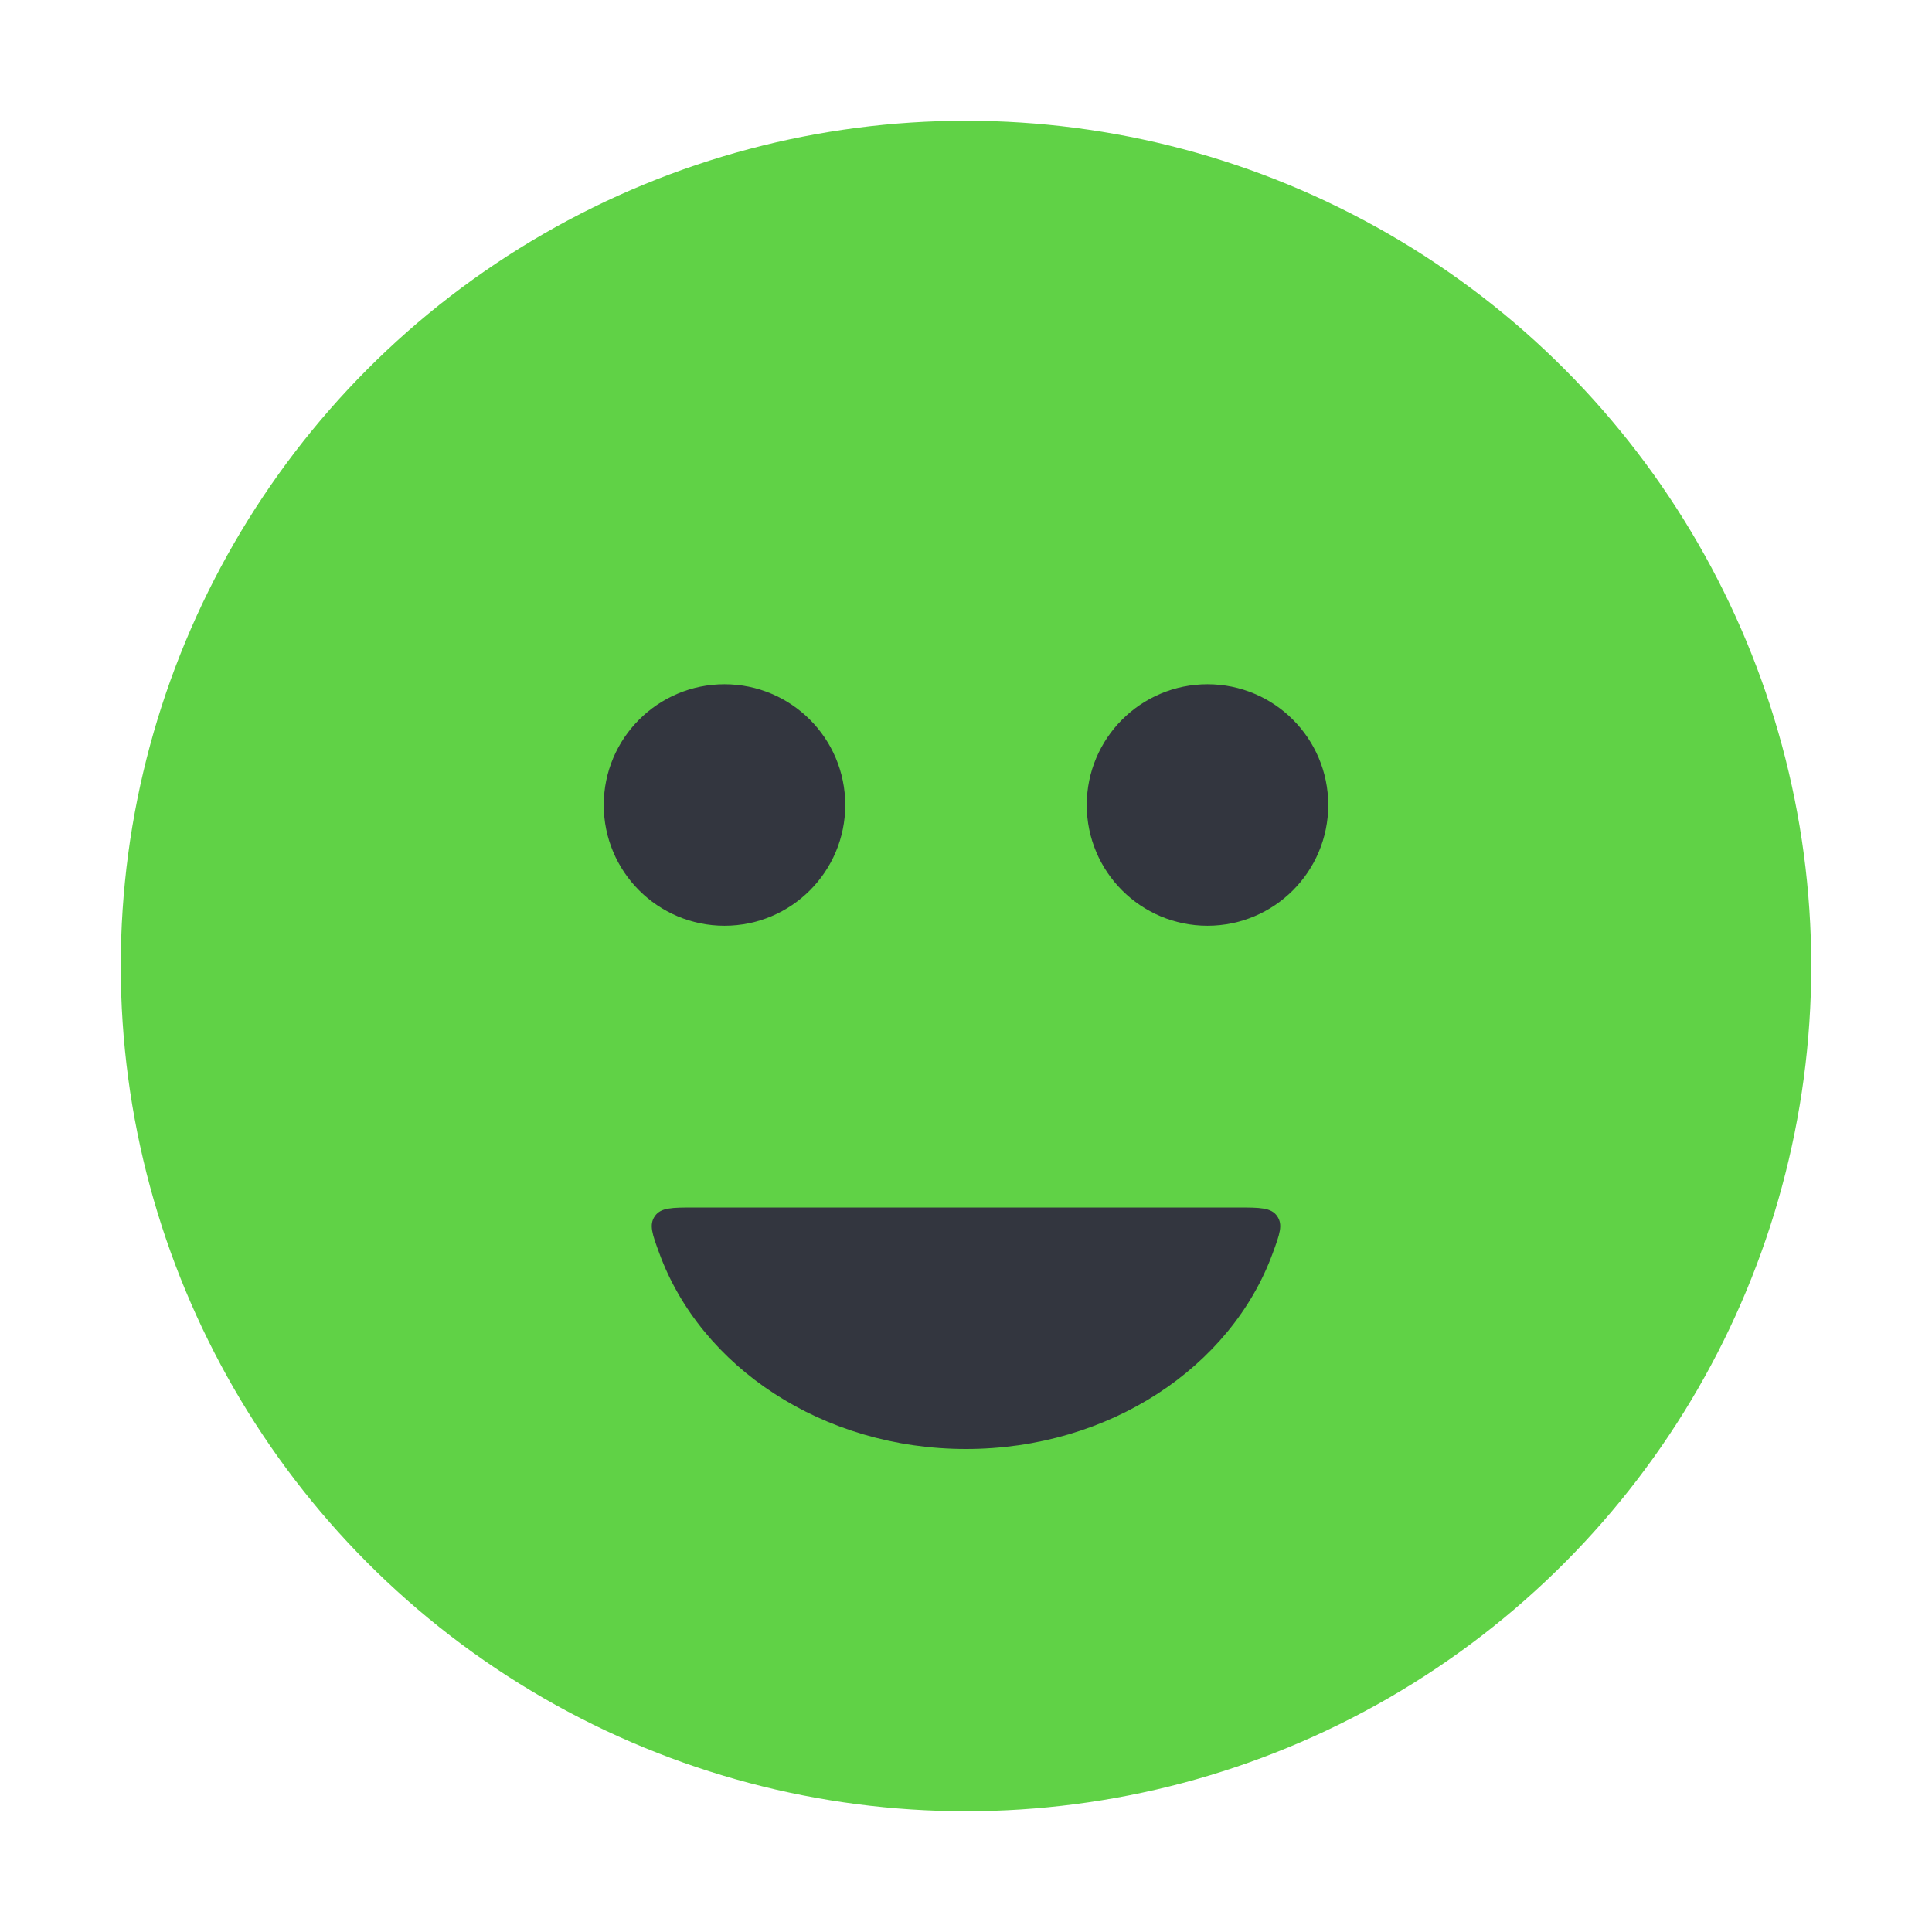 <?xml version="1.0" encoding="utf-8"?>
<svg width="35px" height="35px" viewBox="0 0 24 24" fill="none" preserveAspectRatio="none" xmlns="http://www.w3.org/2000/svg">
  <circle cx="12" cy="12" r="10" stroke-linecap="round" style="fill: rgb(96, 210, 70); stroke: rgb(96, 210, 70);"/>
  <circle cx="9" cy="10" r="1.25" fill="#33363F" stroke="#33363F" stroke-width="0.5" stroke-linecap="round"/>
  <circle cx="15" cy="10" r="1.25" fill="#33363F" stroke="#33363F" stroke-width="0.5" stroke-linecap="round"/>
  <path fill-rule="evenodd" clip-rule="evenodd" d="M8.629 15C8.349 15 8.209 15 8.135 15.107C8.06 15.214 8.103 15.332 8.19 15.568C8.706 16.979 10.217 18 12 18C13.783 18 15.294 16.979 15.81 15.568C15.897 15.332 15.94 15.214 15.865 15.107C15.791 15 15.651 15 15.371 15H8.629Z" fill="#33363F"/>
</svg>
